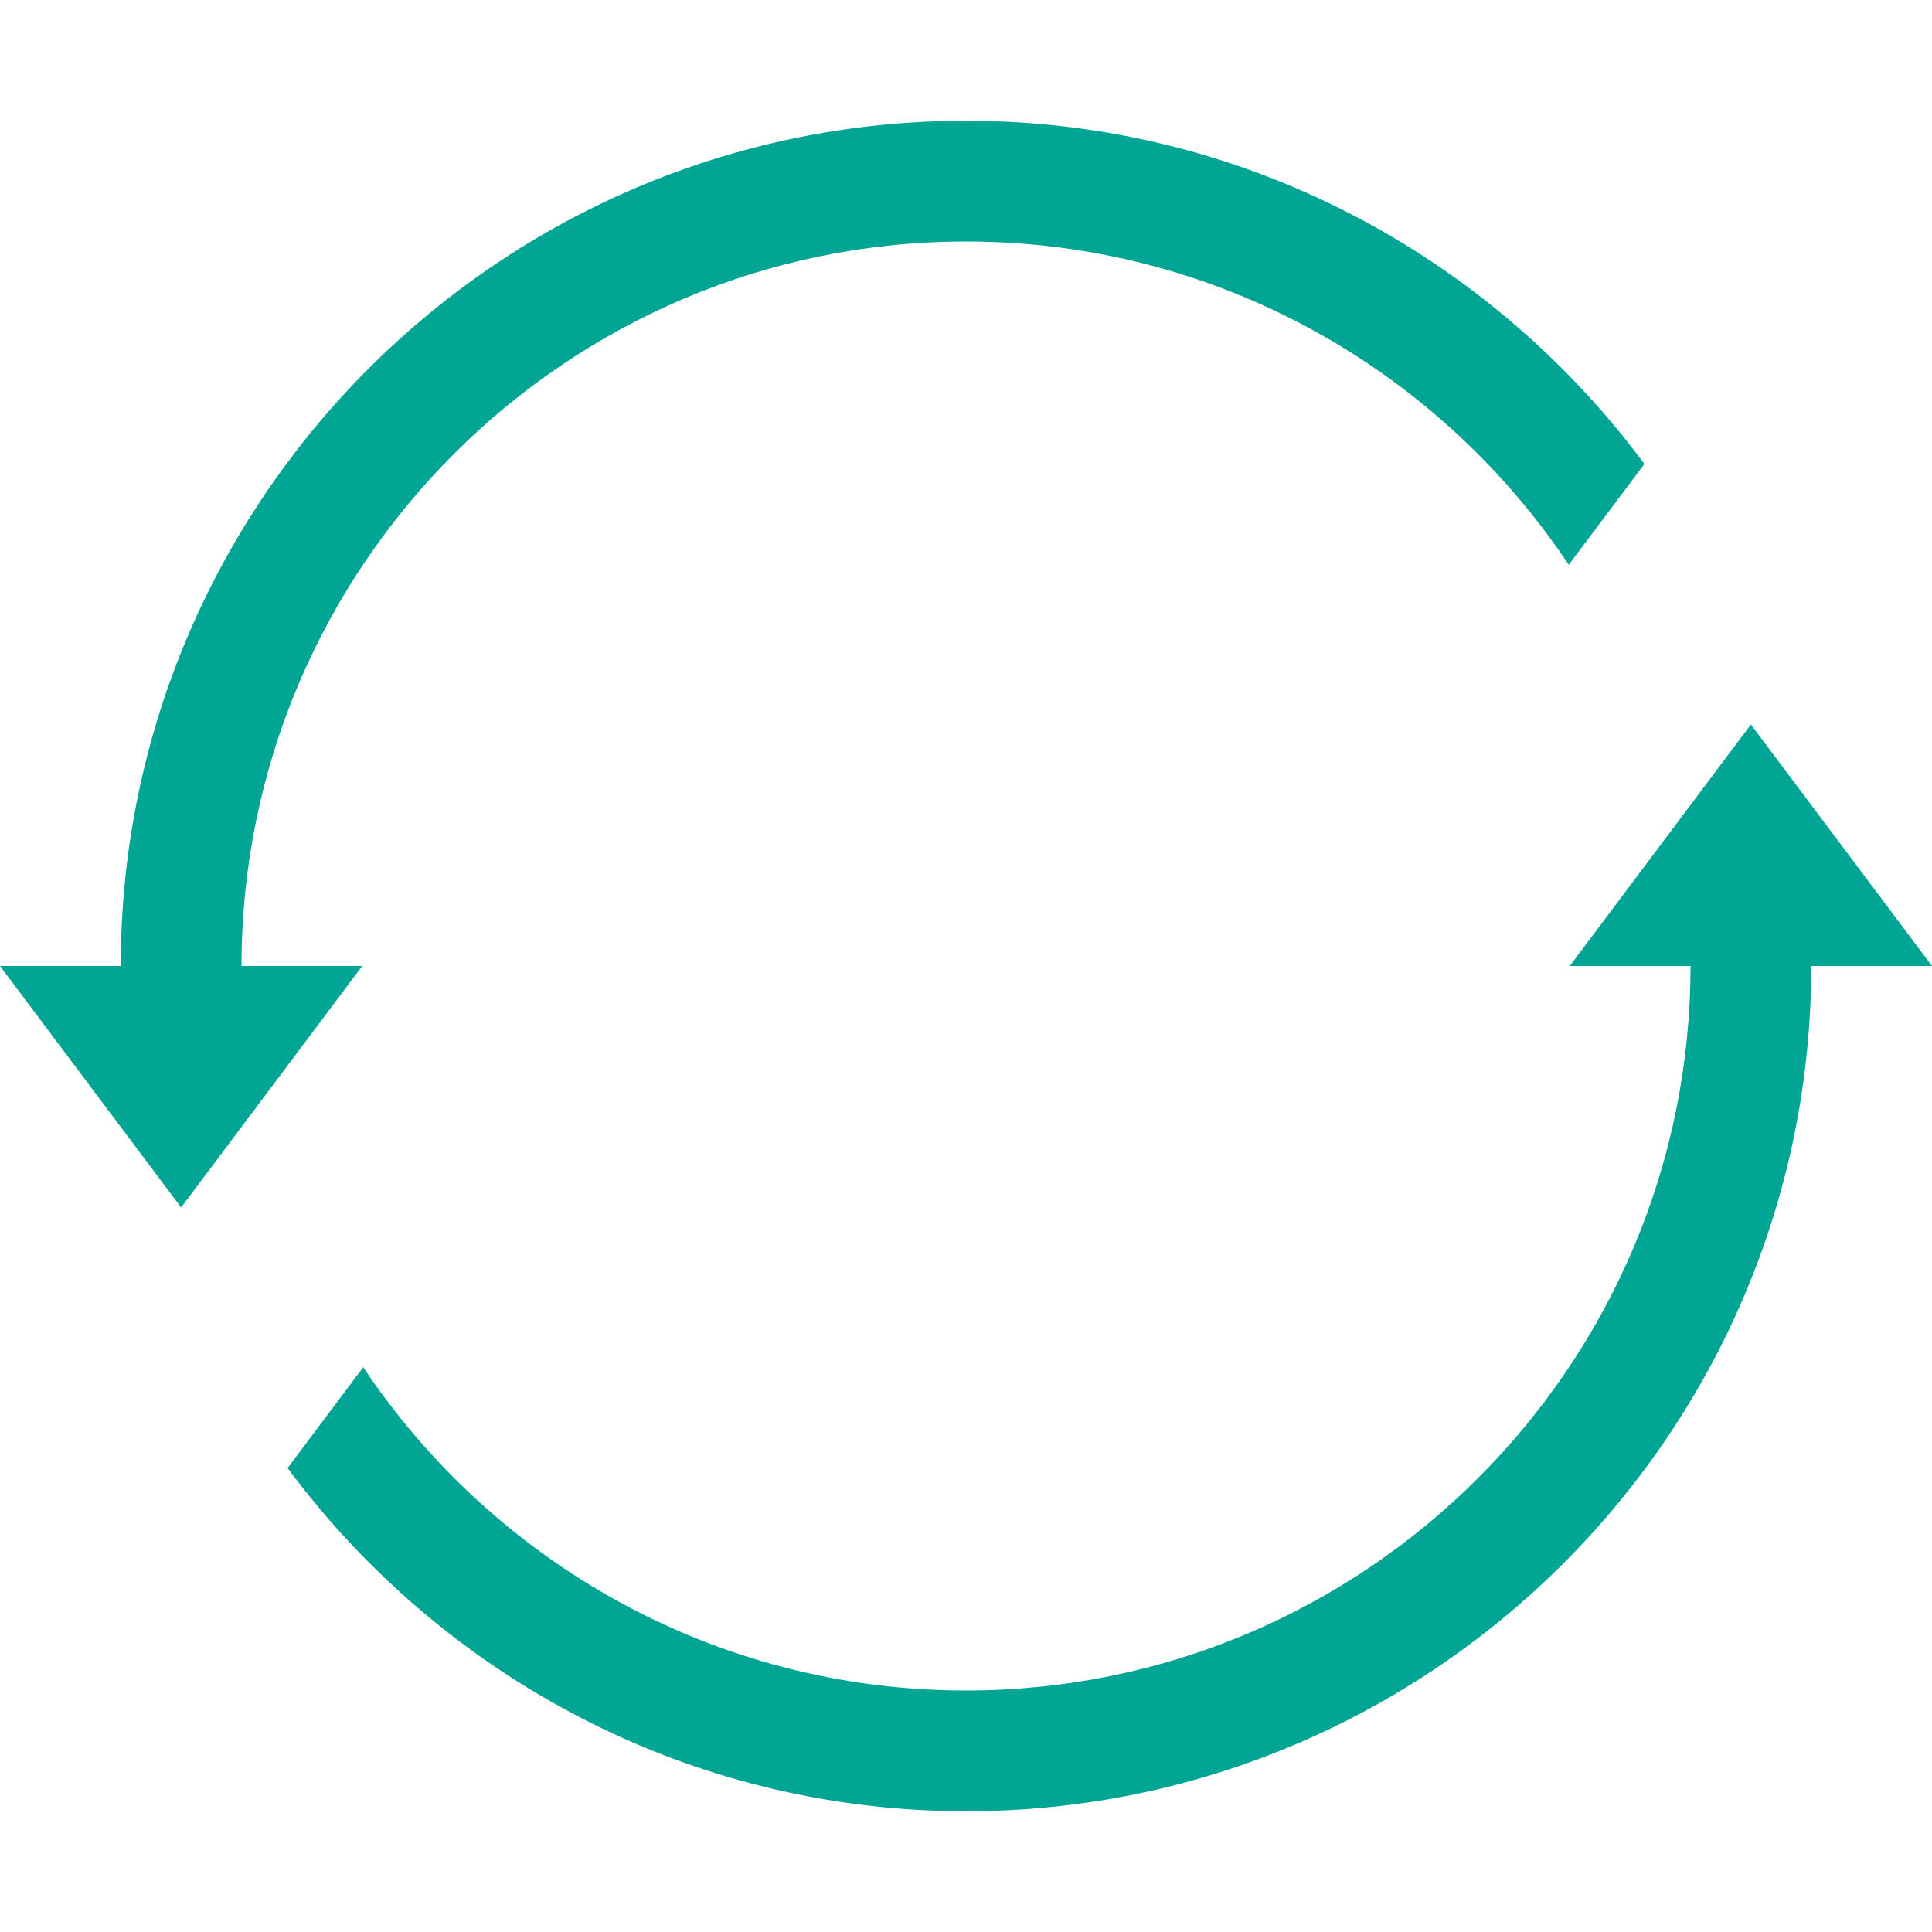 <?xml version="1.0"?>
<svg xmlns="http://www.w3.org/2000/svg" id="Capa_1" enable-background="new 0 0 473.412 473.412" height="512px" viewBox="0 0 473.412 473.412" width="512px"><g><path d="m429.03 177.53-44.382 59.176h29.588c0 97.895-79.634 177.529-177.529 177.529-61.551 0-115.846-31.508-147.704-79.215l-18.531 24.709c37.771 50.904 98.123 84.094 166.235 84.094 114.206 0 207.117-92.911 207.117-207.117h29.588s-44.382-59.177-44.382-59.176z" data-original="#000000" class="active-path" data-old_color="#000000" fill="#00A594"/><path d="m59.177 236.706c0-97.895 79.634-177.529 177.529-177.529 61.551 0 115.846 31.508 147.704 79.215l18.531-24.709c-37.771-50.903-98.123-84.094-166.235-84.094-114.206 0-207.118 92.911-207.118 207.118h-29.588l44.382 59.175 44.382-59.175c.001-.001-29.588-.001-29.587-.001z" data-original="#000000" class="active-path" data-old_color="#000000" fill="#00A594"/></g> </svg>
